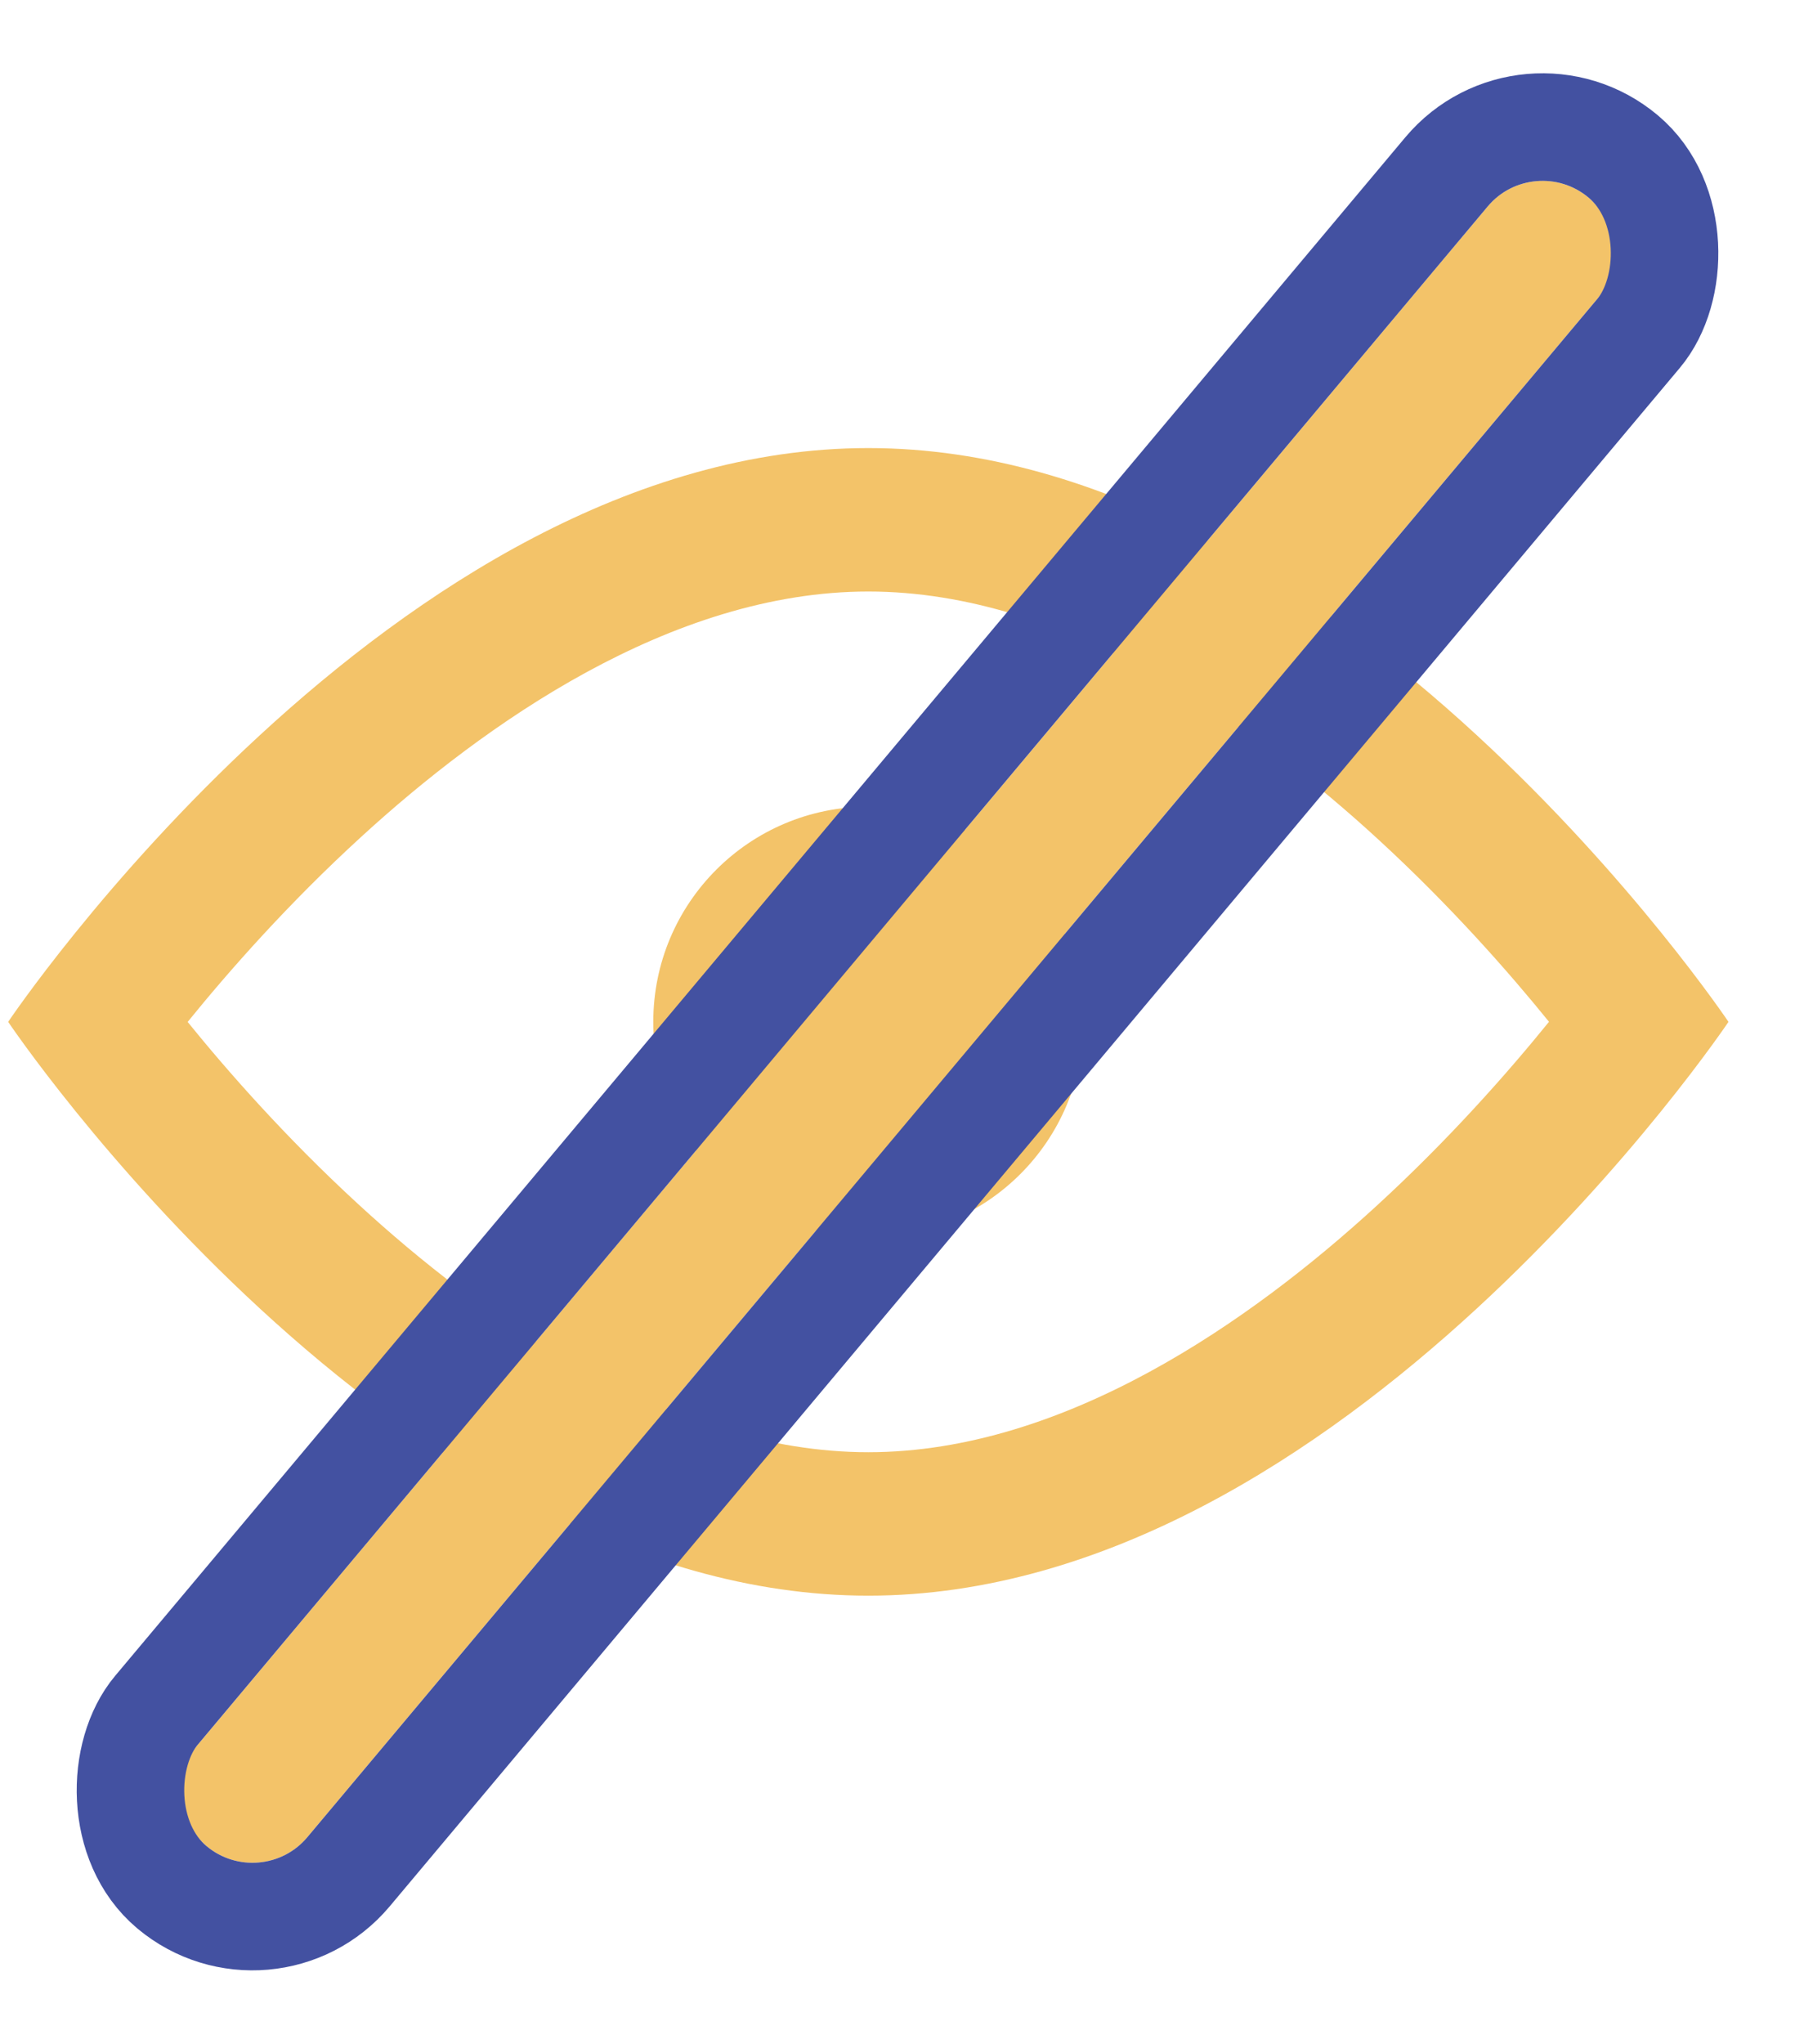 <svg xmlns="http://www.w3.org/2000/svg" width="25.042" height="28.493" viewBox="0 0 25.042 28.493">
  <g id="Group_3453" data-name="Group 3453" transform="translate(-1664.886 -399.753)">
    <g id="Group_3447" data-name="Group 3447" transform="translate(0 34)">
      <g id="Path_3744" data-name="Path 3744" transform="translate(1665 372)" fill="none">
        <path d="M12,0c6.627,0,12,8,12,8s-5.373,8-12,8S0,8,0,8,5.373,0,12,0Z" stroke="none"/>
        <path d="M 12 2 C 9.246 2 6.635 3.857 4.93 5.416 C 3.906 6.351 3.073 7.299 2.504 8.001 C 3.059 8.686 3.867 9.606 4.87 10.529 C 6.589 12.112 9.222 14 12 14 C 14.754 14 17.365 12.143 19.07 10.584 C 20.094 9.649 20.927 8.701 21.496 7.999 C 20.941 7.314 20.133 6.394 19.13 5.471 C 17.411 3.888 14.778 2 12 2 M 12 0 C 18.627 0 24 8 24 8 C 24 8 18.627 16 12 16 C 5.373 16 0 8 0 8 C 0 8 5.373 0 12 0 Z" stroke="none" fill="#f3c369"/>
      </g>
      <circle id="Ellipse_131" data-name="Ellipse 131" cx="3" cy="3" r="3" transform="translate(1674 377)" fill="#f3c369"/>
    </g>
    <g id="Rectangle_2022" data-name="Rectangle 2022" transform="translate(1686.283 401.866) rotate(40)" fill="#f3c369" stroke="#4351a1" stroke-width="1.5">
      <rect width="2" height="30" rx="1" stroke="none"/>
      <rect x="-0.75" y="-0.75" width="3.5" height="31.5" rx="1.75" fill="none"/>
    </g>
  </g>
</svg>
